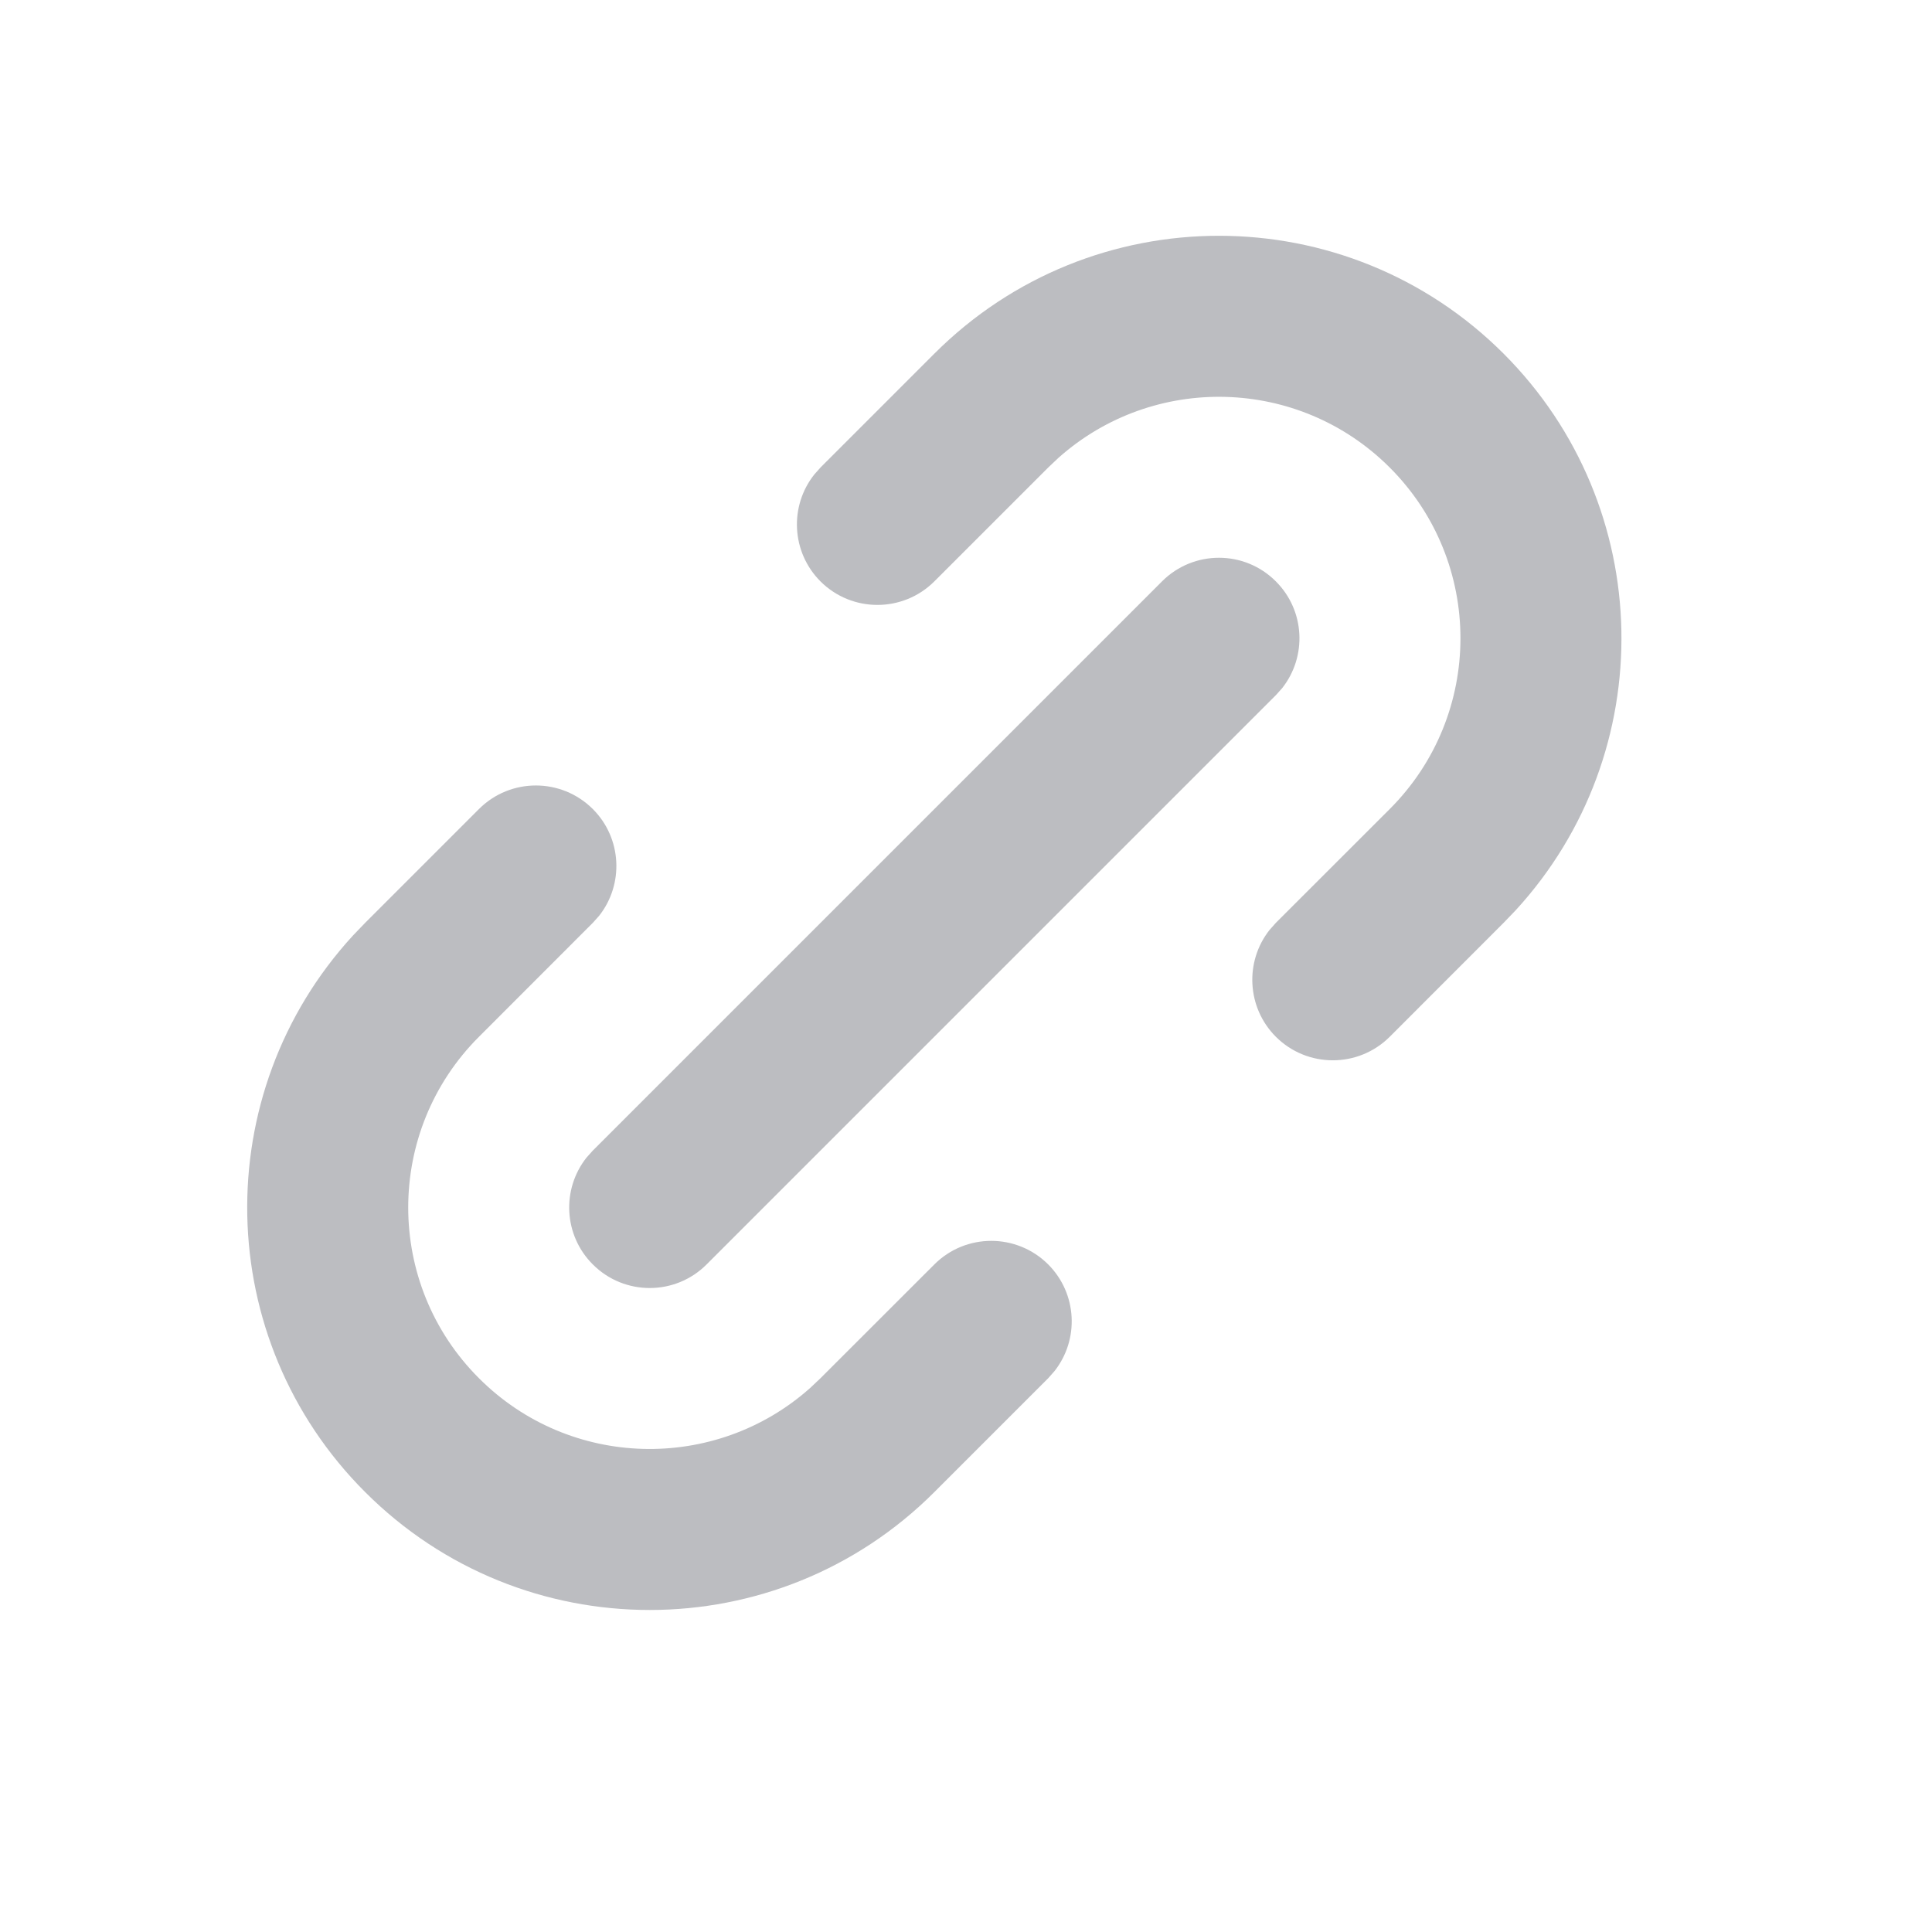 <svg width="24" height="24" viewBox="0 0 24 24" fill="none" xmlns="http://www.w3.org/2000/svg">
<path d="M5.95 10.05C6.34 9.66 6.973 9.66 7.364 10.05C7.727 10.413 7.752 10.985 7.442 11.377L7.364 11.464L5.95 12.879C4.778 14.05 4.778 15.95 5.95 17.121C7.079 18.251 8.886 18.291 10.064 17.242L10.192 17.121L11.607 15.707C11.997 15.317 12.63 15.317 13.021 15.707C13.383 16.07 13.409 16.642 13.098 17.034L13.021 17.121L11.607 18.535C9.654 20.488 6.488 20.488 4.536 18.535C2.634 16.634 2.584 13.583 4.385 11.621L4.536 11.464L5.95 10.05ZM11.607 4.393C13.559 2.441 16.725 2.441 18.678 4.393C20.579 6.295 20.629 9.346 18.828 11.308L18.678 11.464L17.264 12.879C16.873 13.269 16.24 13.269 15.849 12.879C15.487 12.516 15.461 11.944 15.771 11.552L15.849 11.464L17.264 10.05C18.435 8.879 18.435 6.979 17.264 5.808C16.134 4.678 14.327 4.638 13.149 5.687L13.021 5.808L11.607 7.222C11.216 7.612 10.583 7.612 10.192 7.222C9.83 6.859 9.804 6.287 10.115 5.895L10.192 5.808L11.607 4.393ZM7.364 14.293L14.435 7.222C14.826 6.831 15.459 6.831 15.849 7.222C16.212 7.584 16.238 8.156 15.927 8.549L15.849 8.636L8.778 15.707C8.388 16.098 7.754 16.098 7.364 15.707C7.001 15.345 6.975 14.773 7.286 14.38L7.364 14.293L14.435 7.222L7.364 14.293Z" fill="#BCBDC1"/>
</svg>
